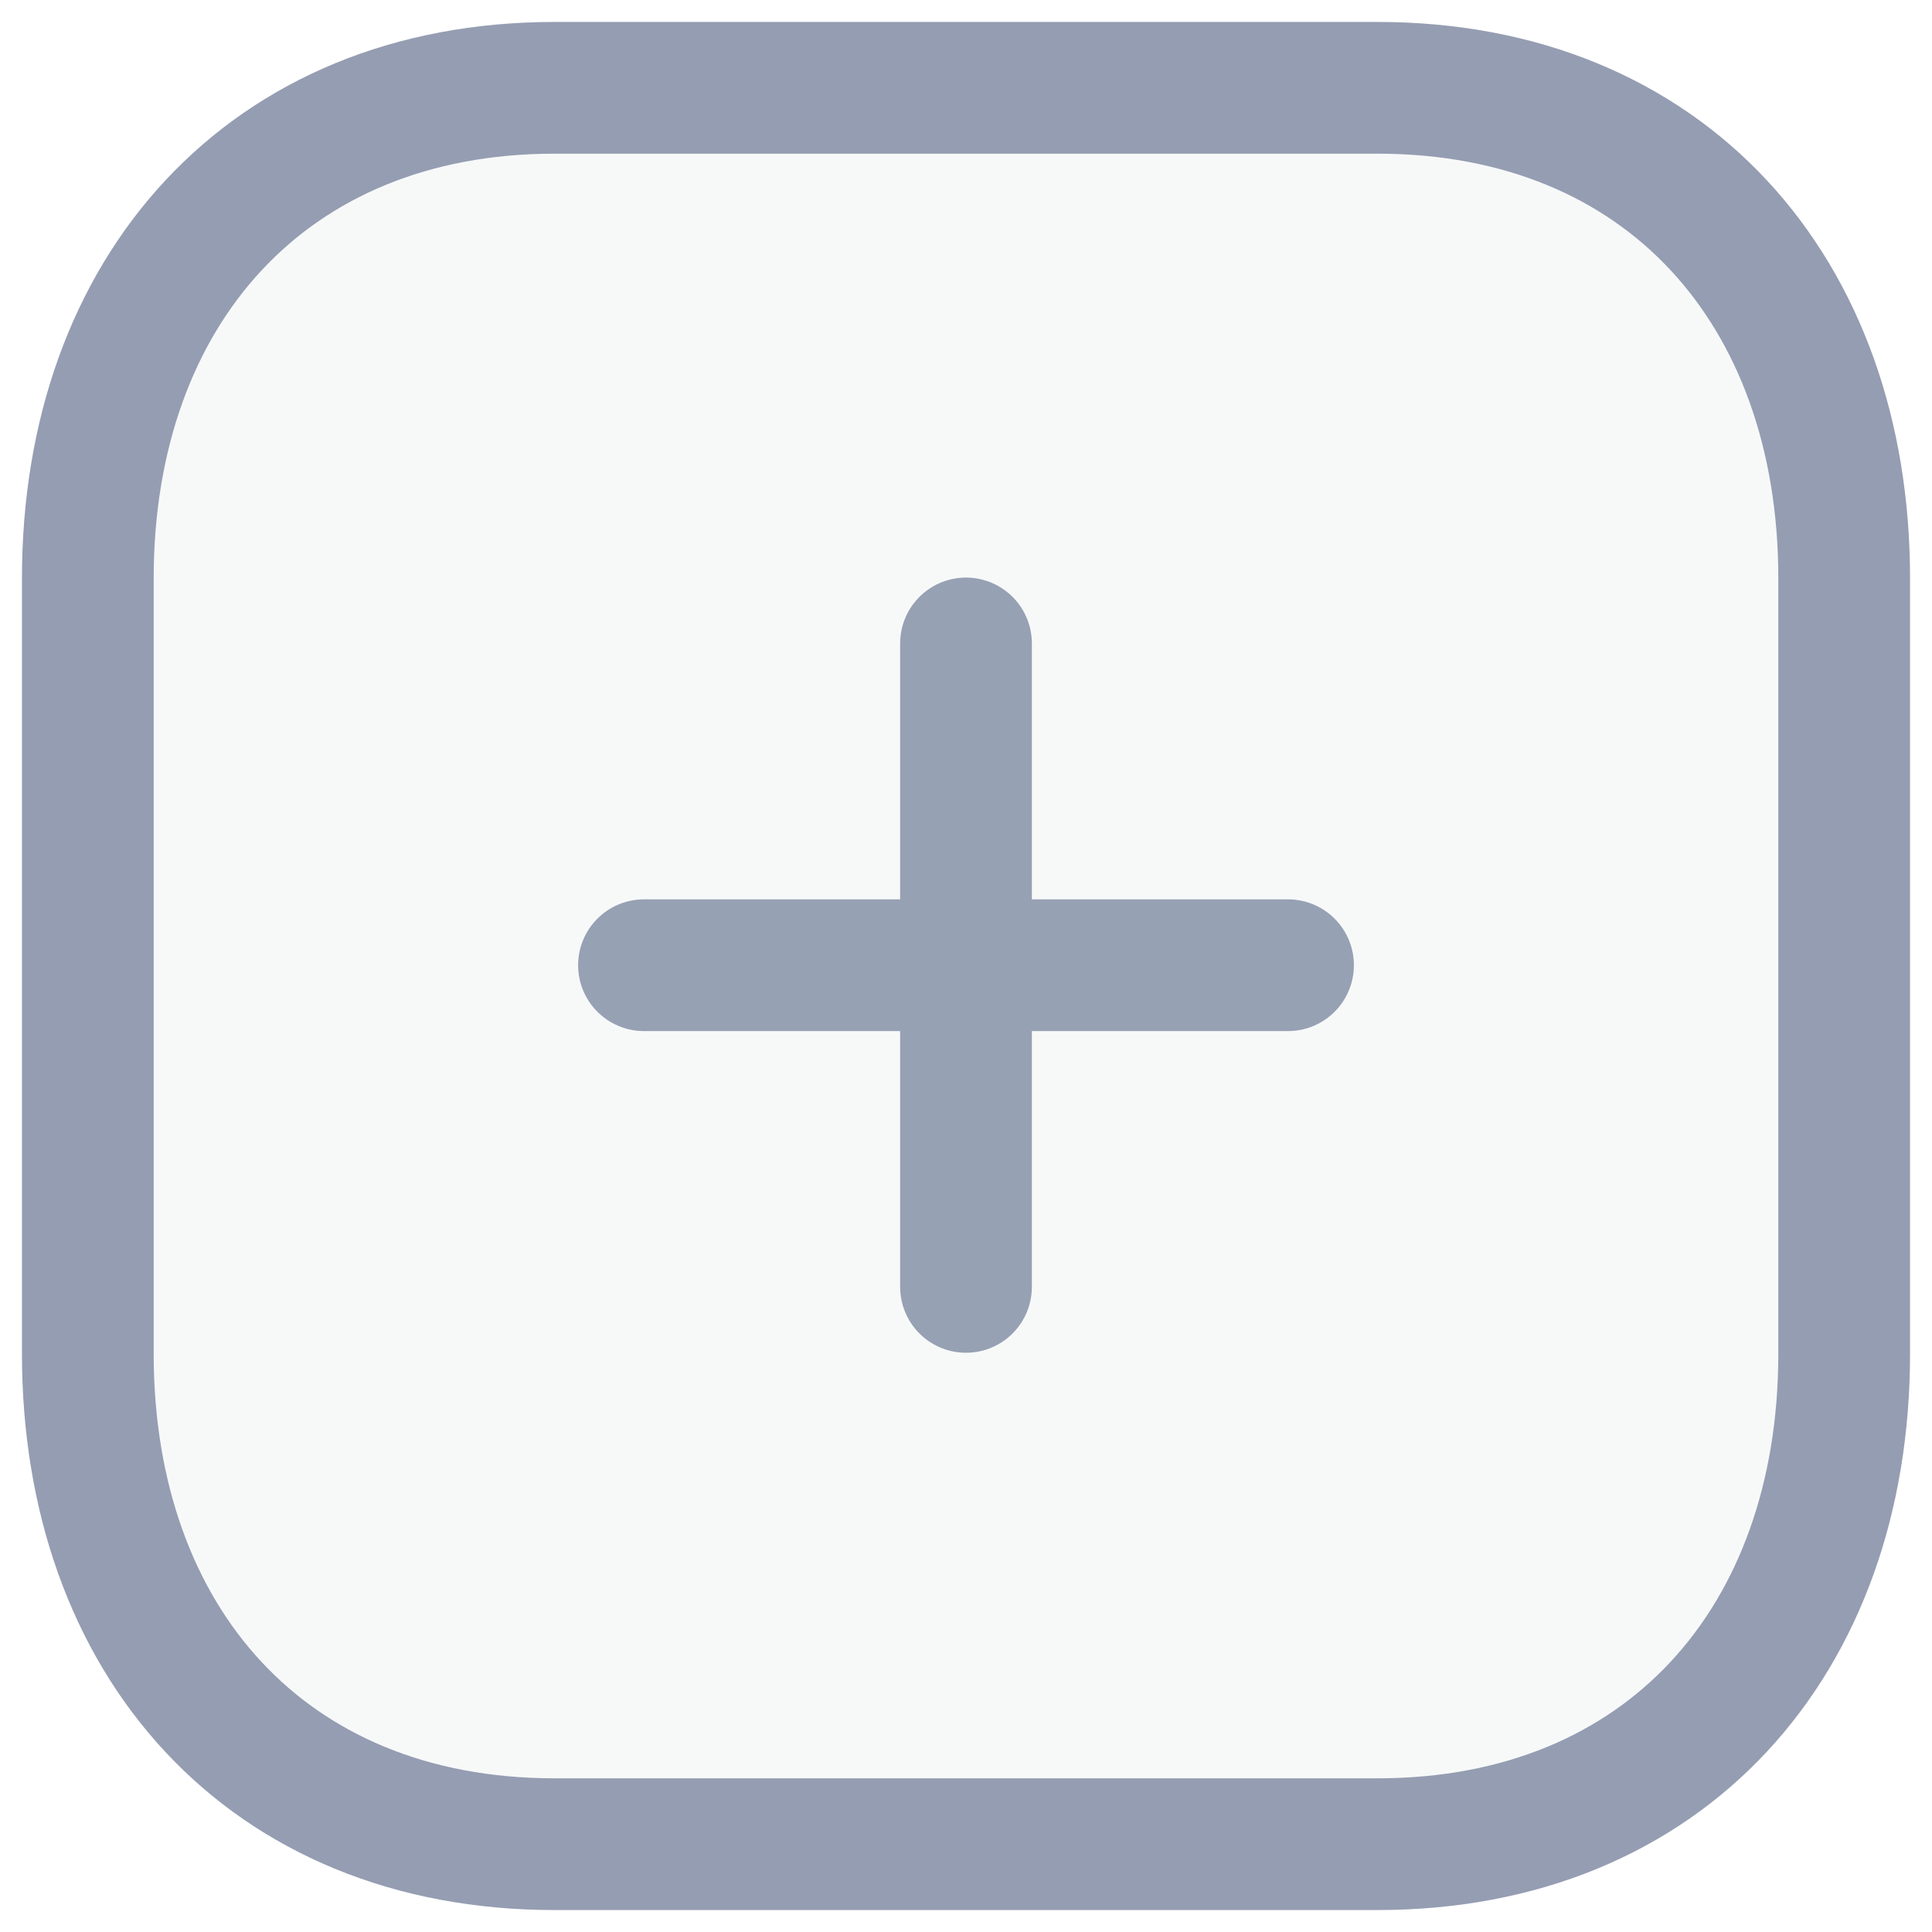 <svg width="22" height="22" viewBox="0 0 22 22" fill="none" xmlns="http://www.w3.org/2000/svg">
<path d="M11 7.327V14.654" stroke="#959DB2" stroke-width="1.5" stroke-linecap="round" stroke-linejoin="round"/>
<path d="M14.667 10.991H7.333" stroke="#959DB2" stroke-width="1.5" stroke-linecap="round" stroke-linejoin="round"/>
<path fill-rule="evenodd" clip-rule="evenodd" d="M15.686 1H6.314C3.048 1 1 3.312 1 6.585V15.415C1 18.688 3.038 21 6.314 21H15.686C18.962 21 21 18.688 21 15.415V6.585C21 3.312 18.962 1 15.686 1Z" fill="#AEBFC2" fill-opacity="0.1" stroke="#959DB2" stroke-width="1.5" stroke-linecap="round" stroke-linejoin="round"/>
</svg>
